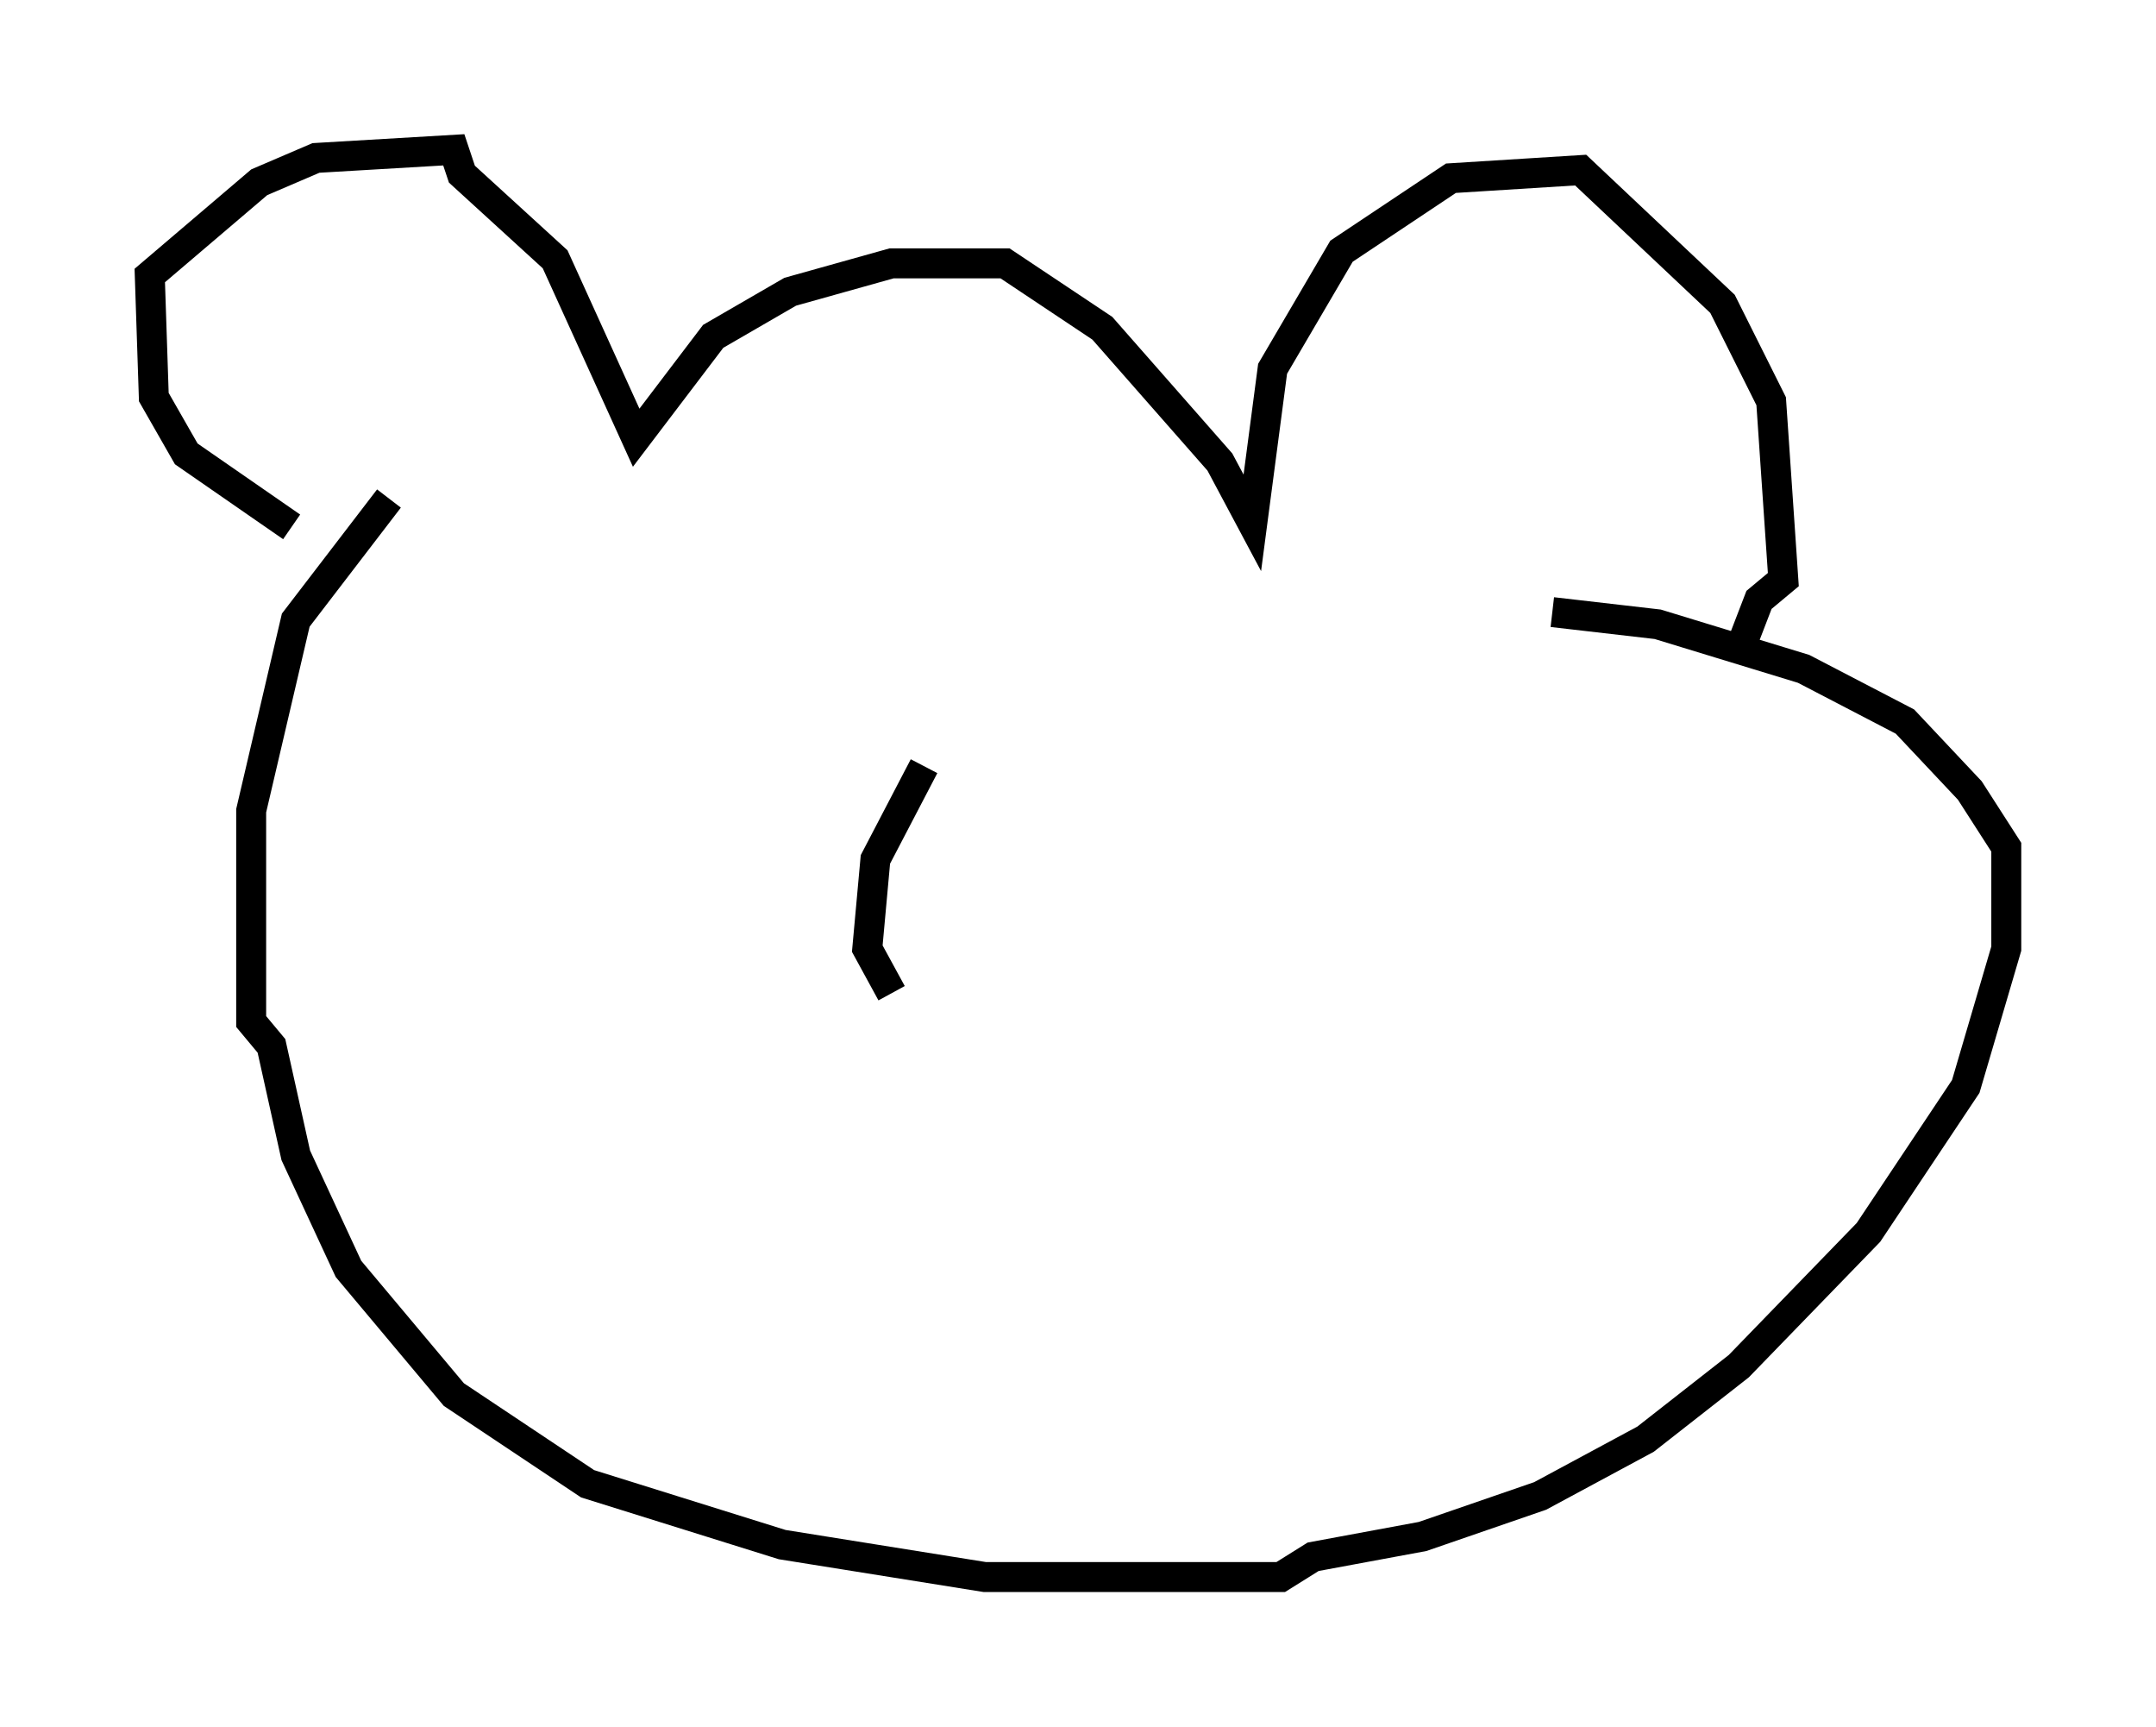 <?xml version="1.0" encoding="utf-8" ?>
<svg baseProfile="full" height="57.631" version="1.1" width="71.975" xmlns="http://www.w3.org/2000/svg" xmlns:ev="http://www.w3.org/2001/xml-events" xmlns:xlink="http://www.w3.org/1999/xlink"><defs /><rect fill="white" height="57.631" width="71.975" x="0" y="0" /><path d="M13.66, 17.584 m-3.924, 0.0 l-3.518, -2.436 -1.083, -1.894 l-0.135, -4.059 3.654, -3.112 l1.894, -0.812 4.601, -0.271 l0.271, 0.812 3.112, 2.842 l2.706, 5.954 2.571, -3.383 l2.571, -1.488 3.383, -0.947 l3.789, 0.0 3.248, 2.165 l3.924, 4.465 1.083, 2.03 l0.677, -5.142 2.3, -3.924 l3.654, -2.436 4.33, -0.271 l4.736, 4.465 1.624, 3.248 l0.406, 5.954 -0.812, 0.677 l-0.677, 1.759 m-45.06, -5.142 l-3.112, 4.059 -1.488, 6.36 l0.0, 7.036 0.677, 0.812 l0.812, 3.654 1.759, 3.789 l3.518, 4.195 4.465, 2.977 l6.495, 2.03 6.766, 1.083 l9.878, 0.0 1.083, -0.677 l3.654, -0.677 3.924, -1.353 l3.518, -1.894 3.112, -2.436 l4.33, -4.465 3.248, -4.871 l1.353, -4.601 0.0, -3.383 l-1.218, -1.894 -2.165, -2.3 l-3.383, -1.759 -4.871, -1.488 l-3.518, -0.406 m-20.974, 5.142 l-1.624, 3.112 -0.271, 2.977 l0.812, 1.488 " fill="none" stroke="black" stroke-width="1" /></svg>